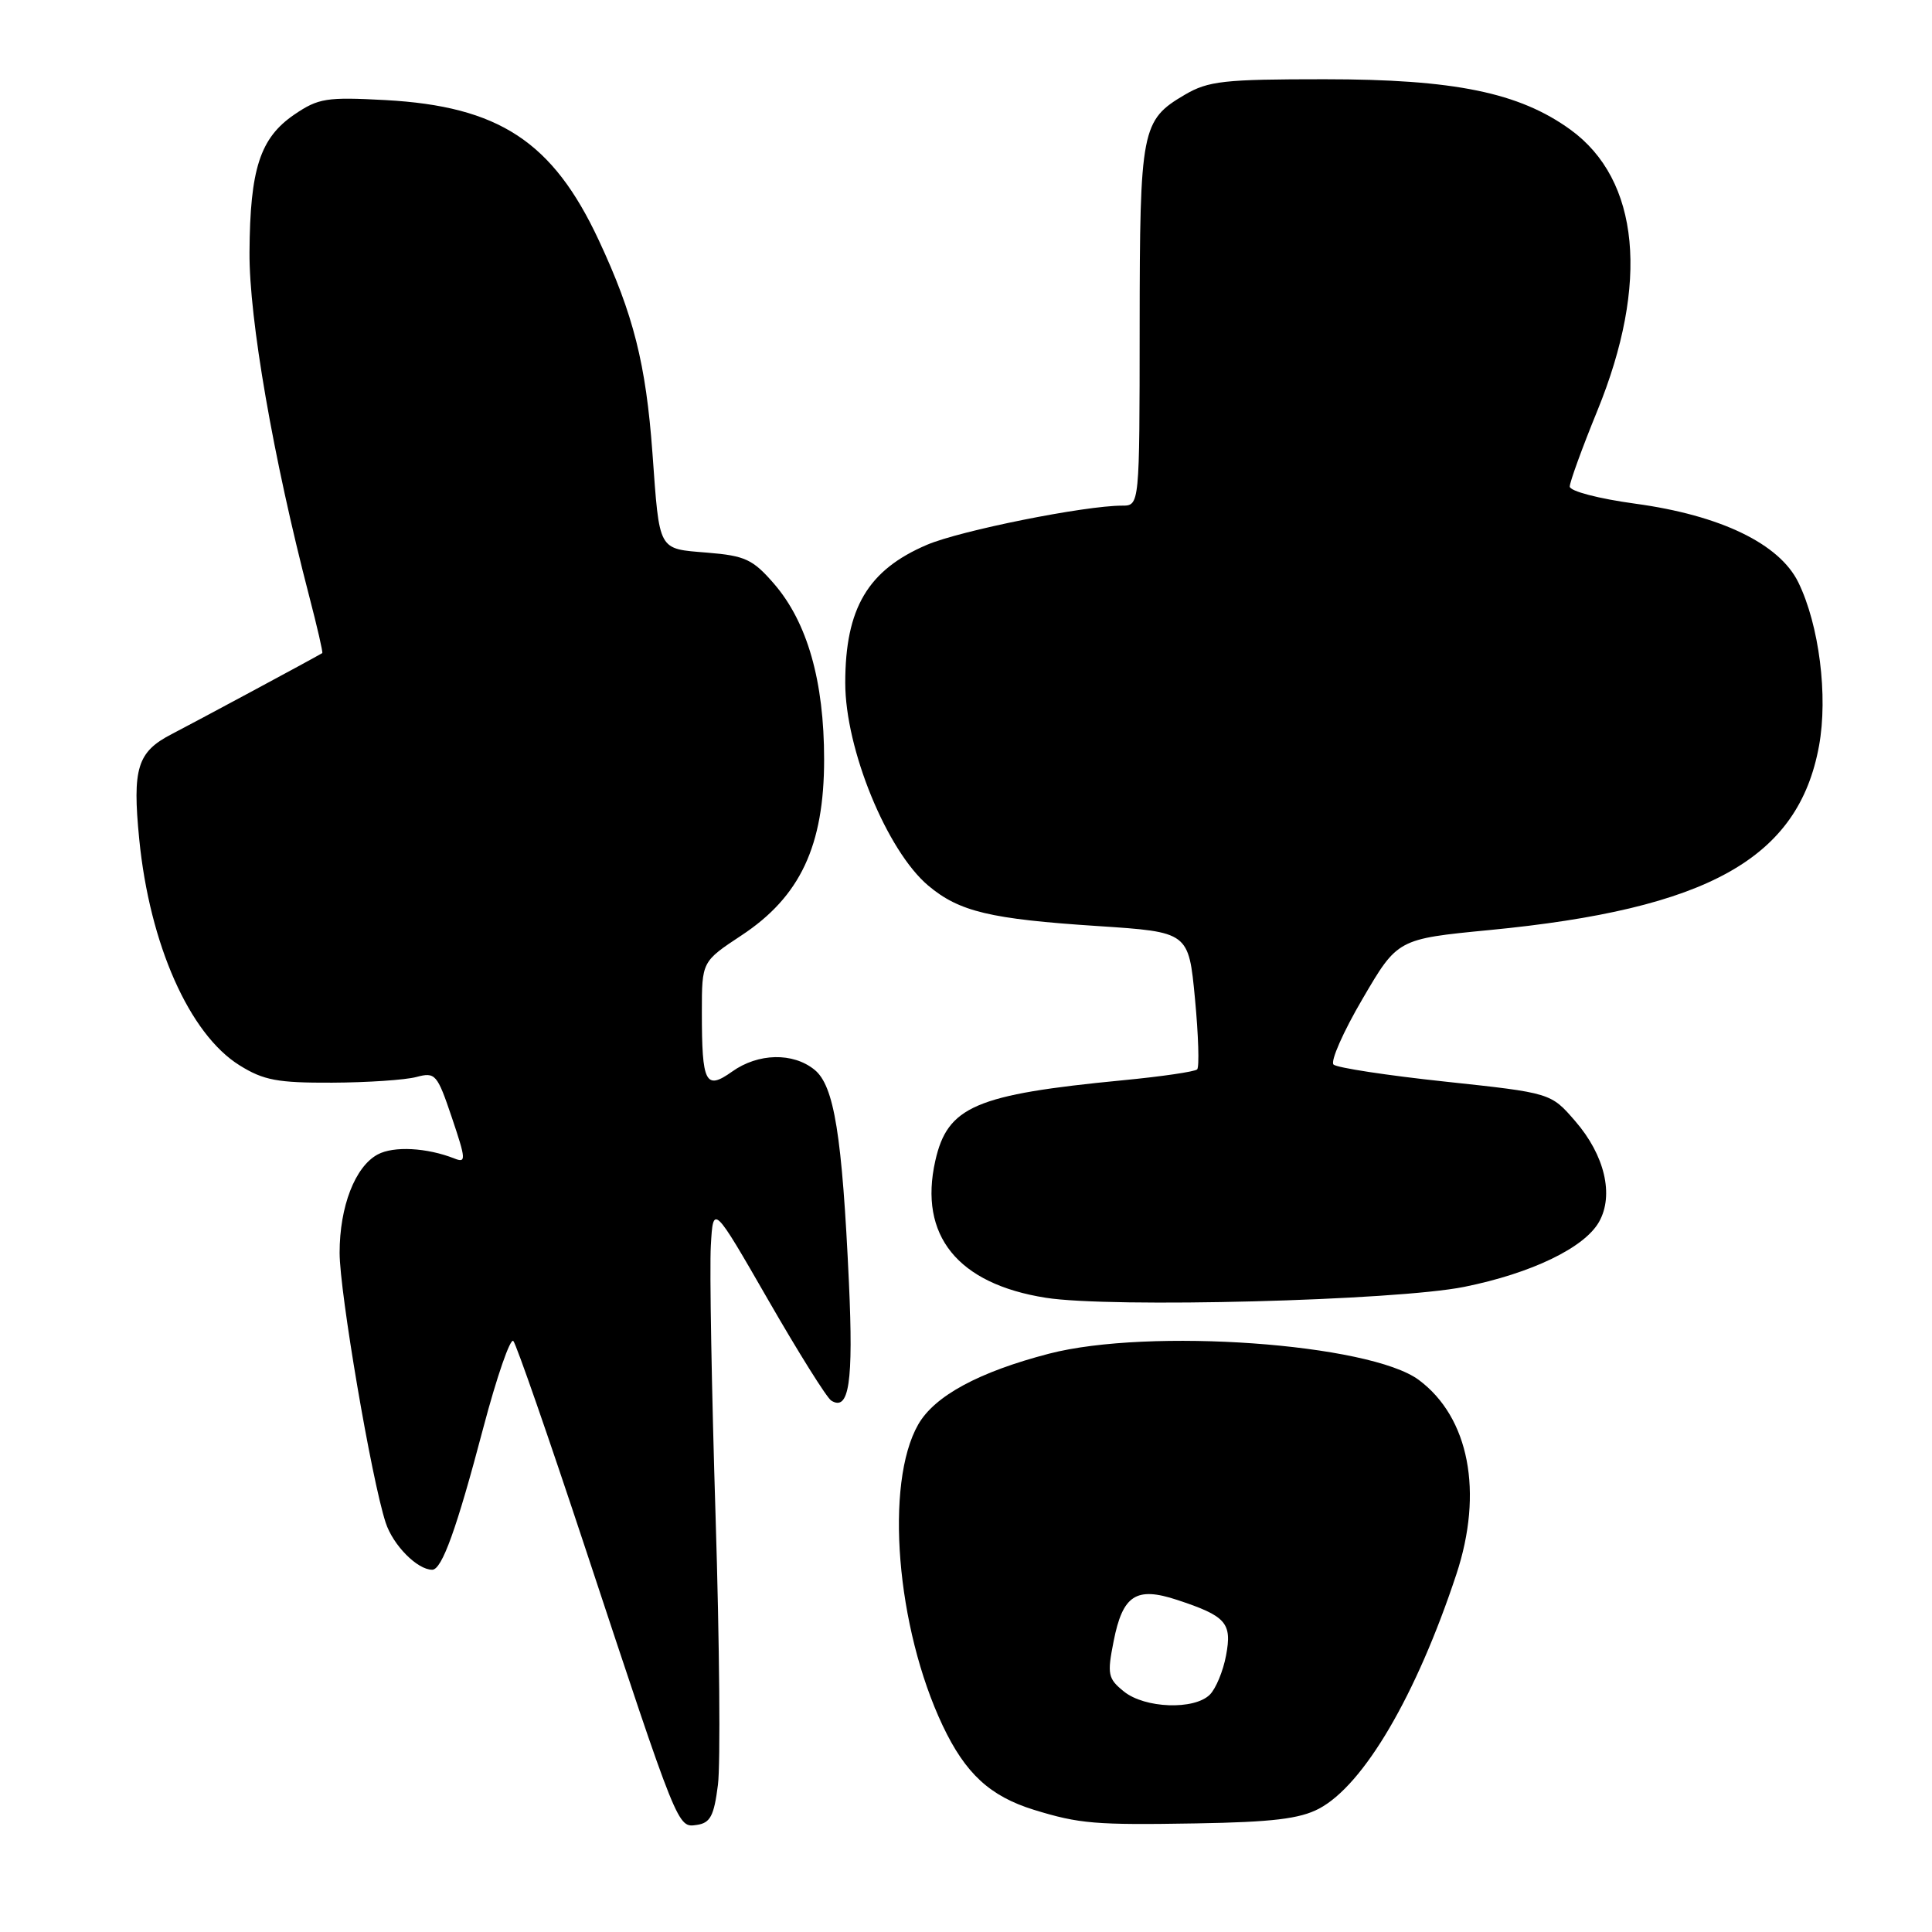 <?xml version="1.0" encoding="UTF-8" standalone="no"?>
<!DOCTYPE svg PUBLIC "-//W3C//DTD SVG 1.1//EN" "http://www.w3.org/Graphics/SVG/1.1/DTD/svg11.dtd" >
<svg xmlns="http://www.w3.org/2000/svg" xmlns:xlink="http://www.w3.org/1999/xlink" version="1.1" viewBox="0 0 256 256">
 <g >
 <path fill="currentColor"
d=" M 95.13 236.50 C 95.48 233.75 95.34 217.78 94.82 201.00 C 94.30 184.22 94.01 168.04 94.19 165.04 C 94.50 159.58 94.50 159.58 101.79 172.25 C 105.80 179.22 109.56 185.23 110.15 185.59 C 112.51 187.05 113.09 183.13 112.49 170.00 C 111.59 150.40 110.53 143.86 107.93 141.75 C 105.08 139.43 100.46 139.53 97.01 141.99 C 93.48 144.50 93.00 143.56 93.00 134.12 C 93.00 127.41 93.00 127.41 98.24 123.95 C 106.03 118.82 109.20 112.07 109.20 100.64 C 109.20 90.25 106.98 82.47 102.57 77.36 C 99.76 74.12 98.75 73.64 93.73 73.23 C 87.12 72.68 87.41 73.21 86.45 60.00 C 85.59 48.21 83.93 41.66 79.34 31.83 C 73.24 18.76 66.11 14.08 51.05 13.26 C 43.27 12.84 42.19 13.01 39.00 15.18 C 34.46 18.28 33.13 22.38 33.06 33.43 C 33.00 42.24 36.21 60.71 40.96 78.96 C 42.03 83.07 42.82 86.48 42.70 86.54 C 41.45 87.29 25.59 95.81 22.74 97.28 C 18.19 99.63 17.52 101.79 18.45 111.21 C 19.83 125.15 25.10 137.03 31.74 141.16 C 34.93 143.15 36.79 143.49 44.00 143.46 C 48.67 143.44 53.70 143.10 55.16 142.71 C 57.69 142.04 57.92 142.30 59.88 148.10 C 61.75 153.64 61.78 154.13 60.22 153.51 C 56.57 152.07 52.18 151.83 50.05 152.97 C 47.05 154.58 45.00 159.87 45.00 166.00 C 45.00 171.22 49.22 196.00 51.10 201.75 C 52.07 204.74 55.29 208.00 57.27 208.00 C 58.56 208.00 60.51 202.59 64.04 189.19 C 65.83 182.42 67.62 177.25 68.02 177.69 C 68.42 178.14 72.69 190.43 77.51 205.00 C 89.96 242.65 89.77 242.17 92.34 241.81 C 94.12 241.55 94.61 240.62 95.13 236.50 Z  M 174.77 239.66 C 180.71 236.52 187.67 224.64 192.97 208.62 C 196.58 197.72 194.67 187.81 188.00 182.85 C 181.48 178.01 152.26 175.93 139.00 179.37 C 129.70 181.79 123.84 184.96 121.67 188.75 C 117.21 196.55 118.76 215.65 124.91 228.65 C 127.92 235.00 131.16 238.00 137.00 239.81 C 143.01 241.66 145.13 241.84 158.50 241.61 C 168.58 241.44 172.23 241.00 174.77 239.66 Z  M 194.00 170.52 C 202.93 168.72 209.96 165.33 211.89 161.89 C 213.88 158.34 212.63 153.06 208.73 148.56 C 205.50 144.82 205.50 144.82 191.50 143.32 C 183.80 142.50 177.14 141.48 176.70 141.06 C 176.26 140.64 177.98 136.72 180.54 132.36 C 185.18 124.42 185.18 124.42 197.34 123.24 C 226.34 120.44 238.30 113.76 241.03 98.83 C 242.24 92.22 241.05 82.82 238.29 77.17 C 235.79 72.05 227.98 68.28 216.68 66.74 C 211.84 66.08 208.00 65.08 208.00 64.47 C 208.00 63.88 209.64 59.36 211.65 54.44 C 218.57 37.50 217.27 23.83 208.09 17.18 C 201.30 12.26 192.70 10.50 175.50 10.50 C 162.17 10.50 160.11 10.73 157.00 12.55 C 151.25 15.93 151.03 17.06 151.01 43.25 C 151.00 67.00 151.00 67.00 148.68 67.00 C 143.72 67.00 127.27 70.30 122.85 72.18 C 115.00 75.52 112.00 80.59 112.00 90.49 C 112.00 99.26 117.52 112.73 123.00 117.35 C 127.11 120.80 131.19 121.78 145.50 122.71 C 157.50 123.50 157.50 123.50 158.34 132.33 C 158.80 137.18 158.93 141.40 158.63 141.70 C 158.33 142.00 153.91 142.65 148.79 143.14 C 129.23 145.03 125.55 146.61 123.93 153.82 C 121.71 163.70 126.89 170.12 138.57 171.96 C 147.19 173.33 184.93 172.34 194.00 170.52 Z  M 148.92 224.13 C 146.81 222.43 146.69 221.86 147.56 217.48 C 148.76 211.36 150.54 210.20 155.96 211.99 C 162.48 214.14 163.27 215.04 162.46 219.35 C 162.08 221.41 161.11 223.75 160.31 224.55 C 158.24 226.61 151.68 226.37 148.92 224.13 Z "/>
</g>
</svg>